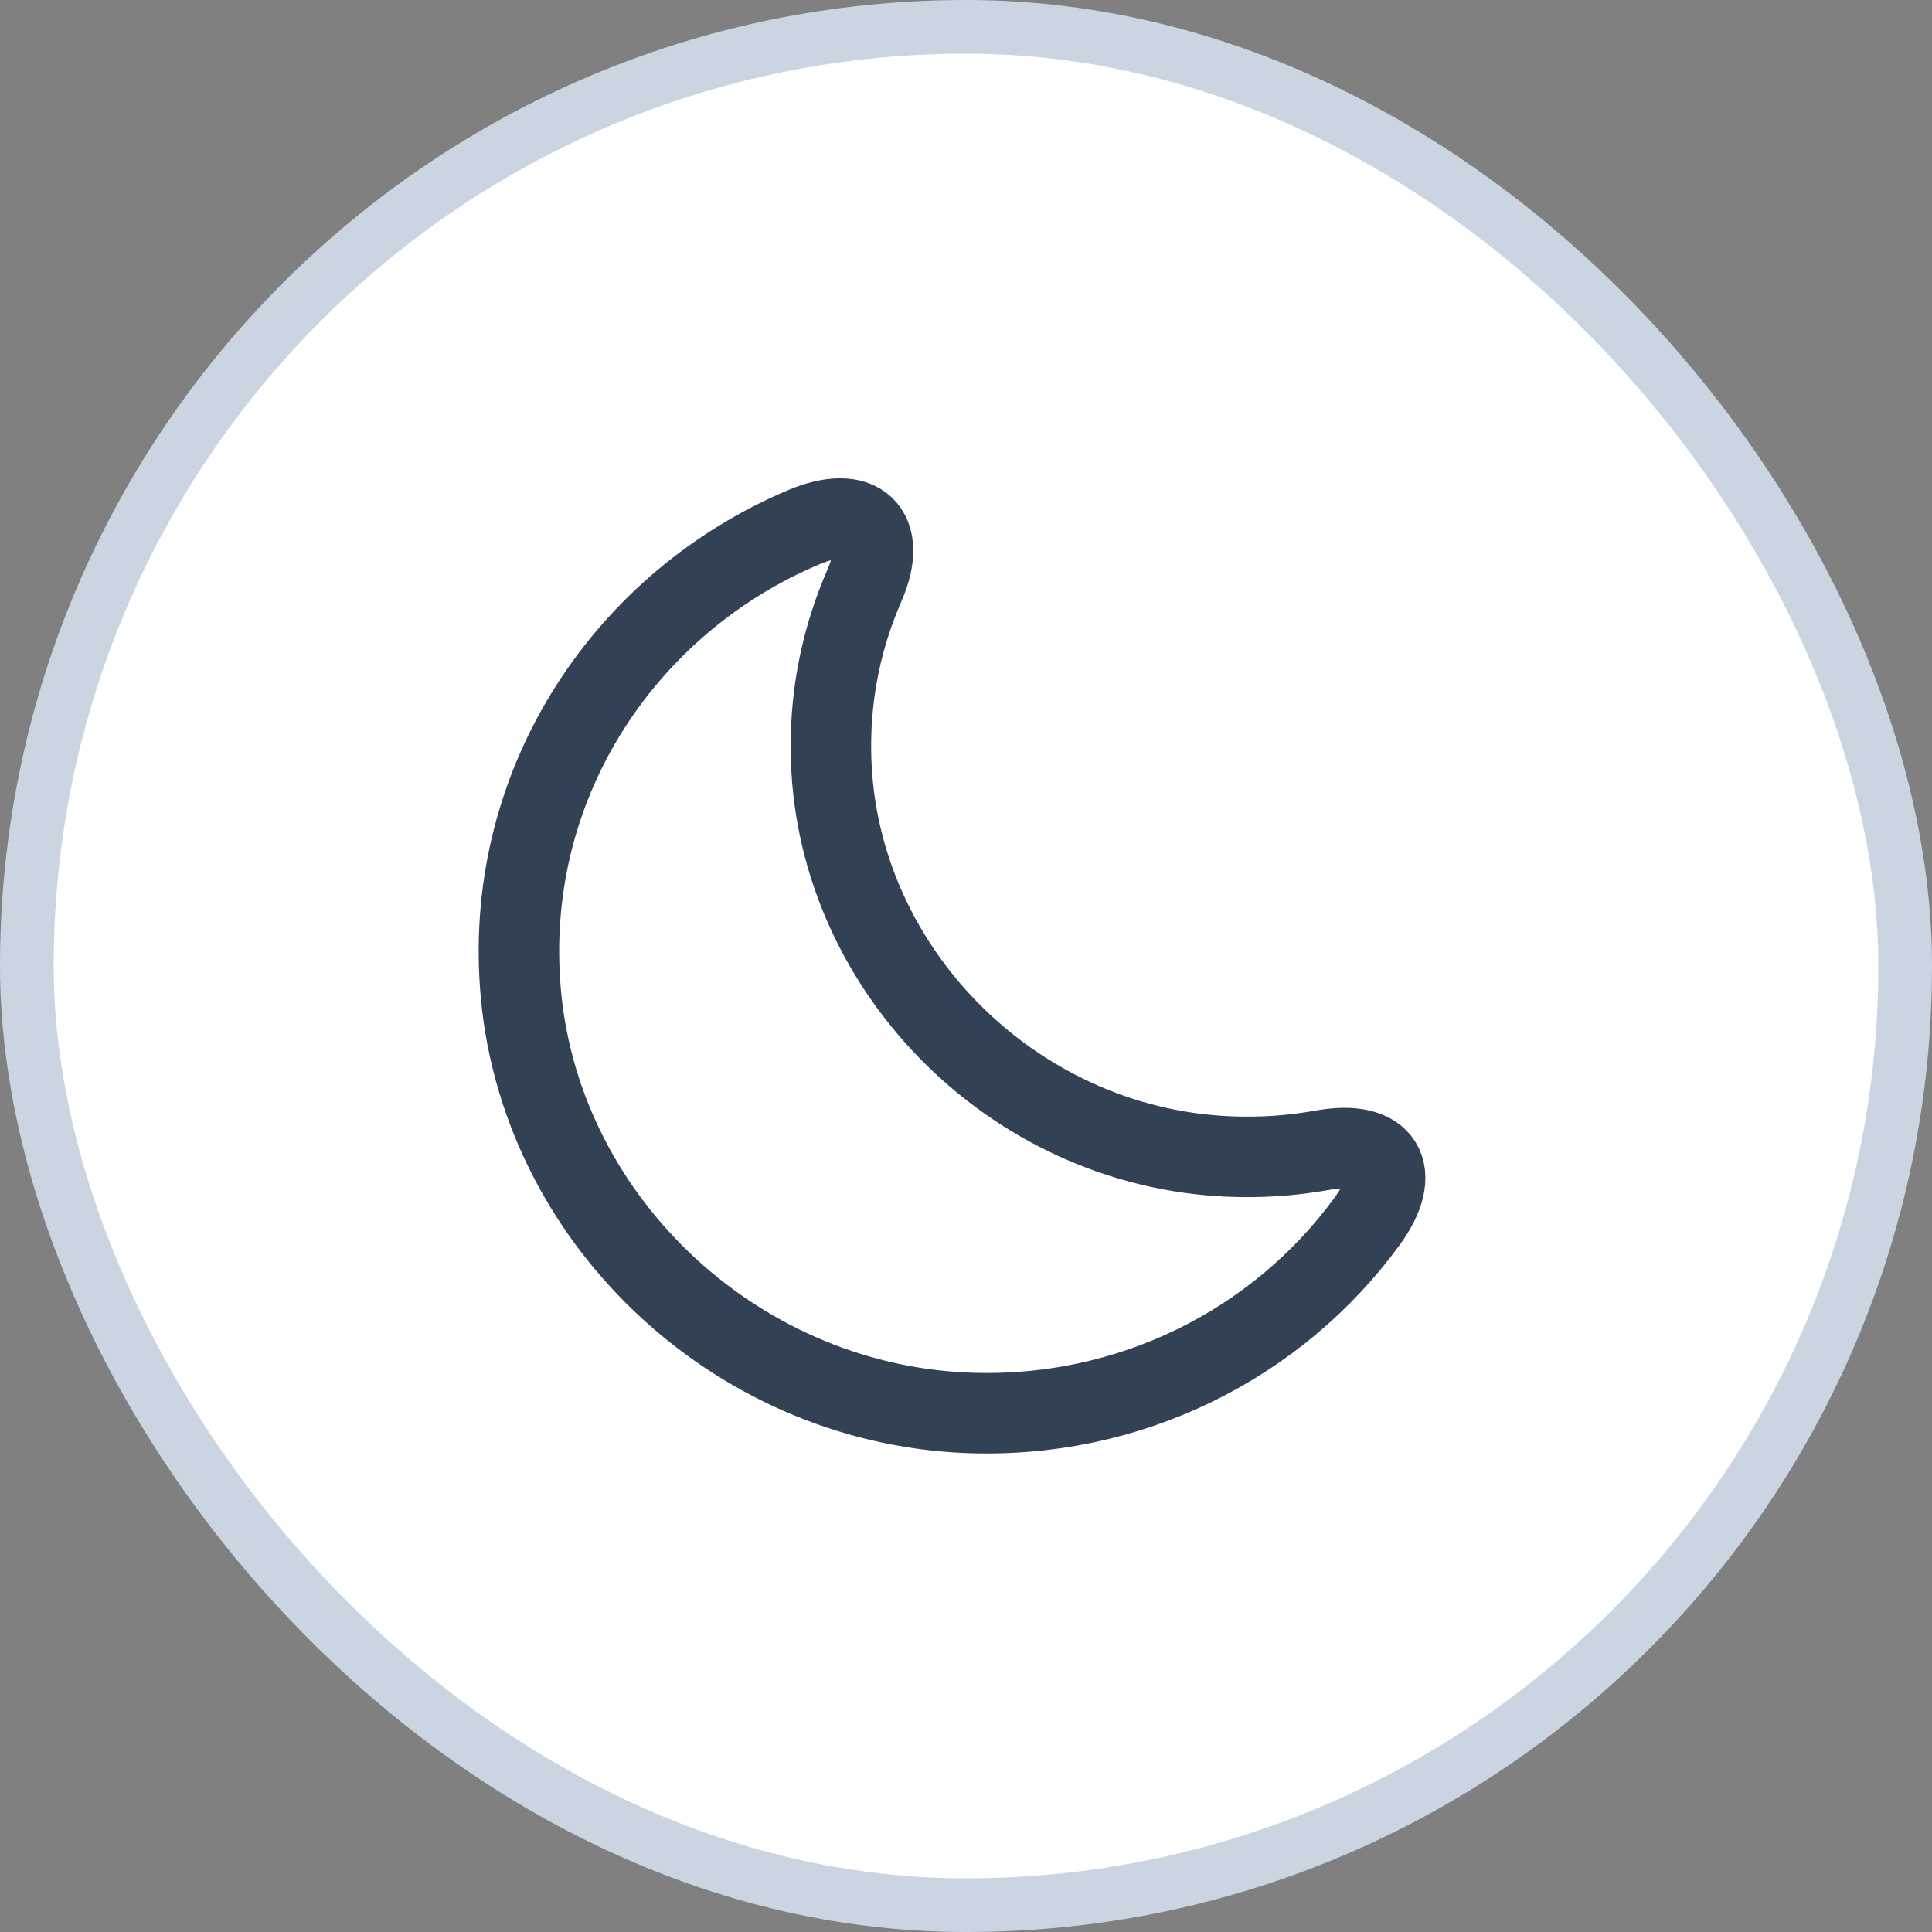 <svg width="36" height="36" viewBox="0 0 36 36" fill="none" xmlns="http://www.w3.org/2000/svg">
<rect x="0" y="0" width="36" height="36" fill="#808080" stroke="none"/>
<rect x="0.5" y="0.5" width="35" height="35" rx="17.5" fill="white"/>
<rect x="0.5" y="0.5" width="35" height="35" rx="17.5" stroke="#CBD5E1"/>
<path d="M9.692 18.35C9.992 22.642 13.633 26.133 17.992 26.325C21.067 26.458 23.817 25.025 25.467 22.767C26.15 21.842 25.783 21.225 24.642 21.433C24.083 21.533 23.508 21.575 22.908 21.55C18.833 21.383 15.5 17.975 15.483 13.95C15.475 12.867 15.7 11.842 16.108 10.908C16.558 9.875 16.017 9.383 14.975 9.825C11.675 11.217 9.417 14.542 9.692 18.35Z" stroke="#334155" stroke-width="1.5" stroke-miterlimit="10"/>
</svg>
